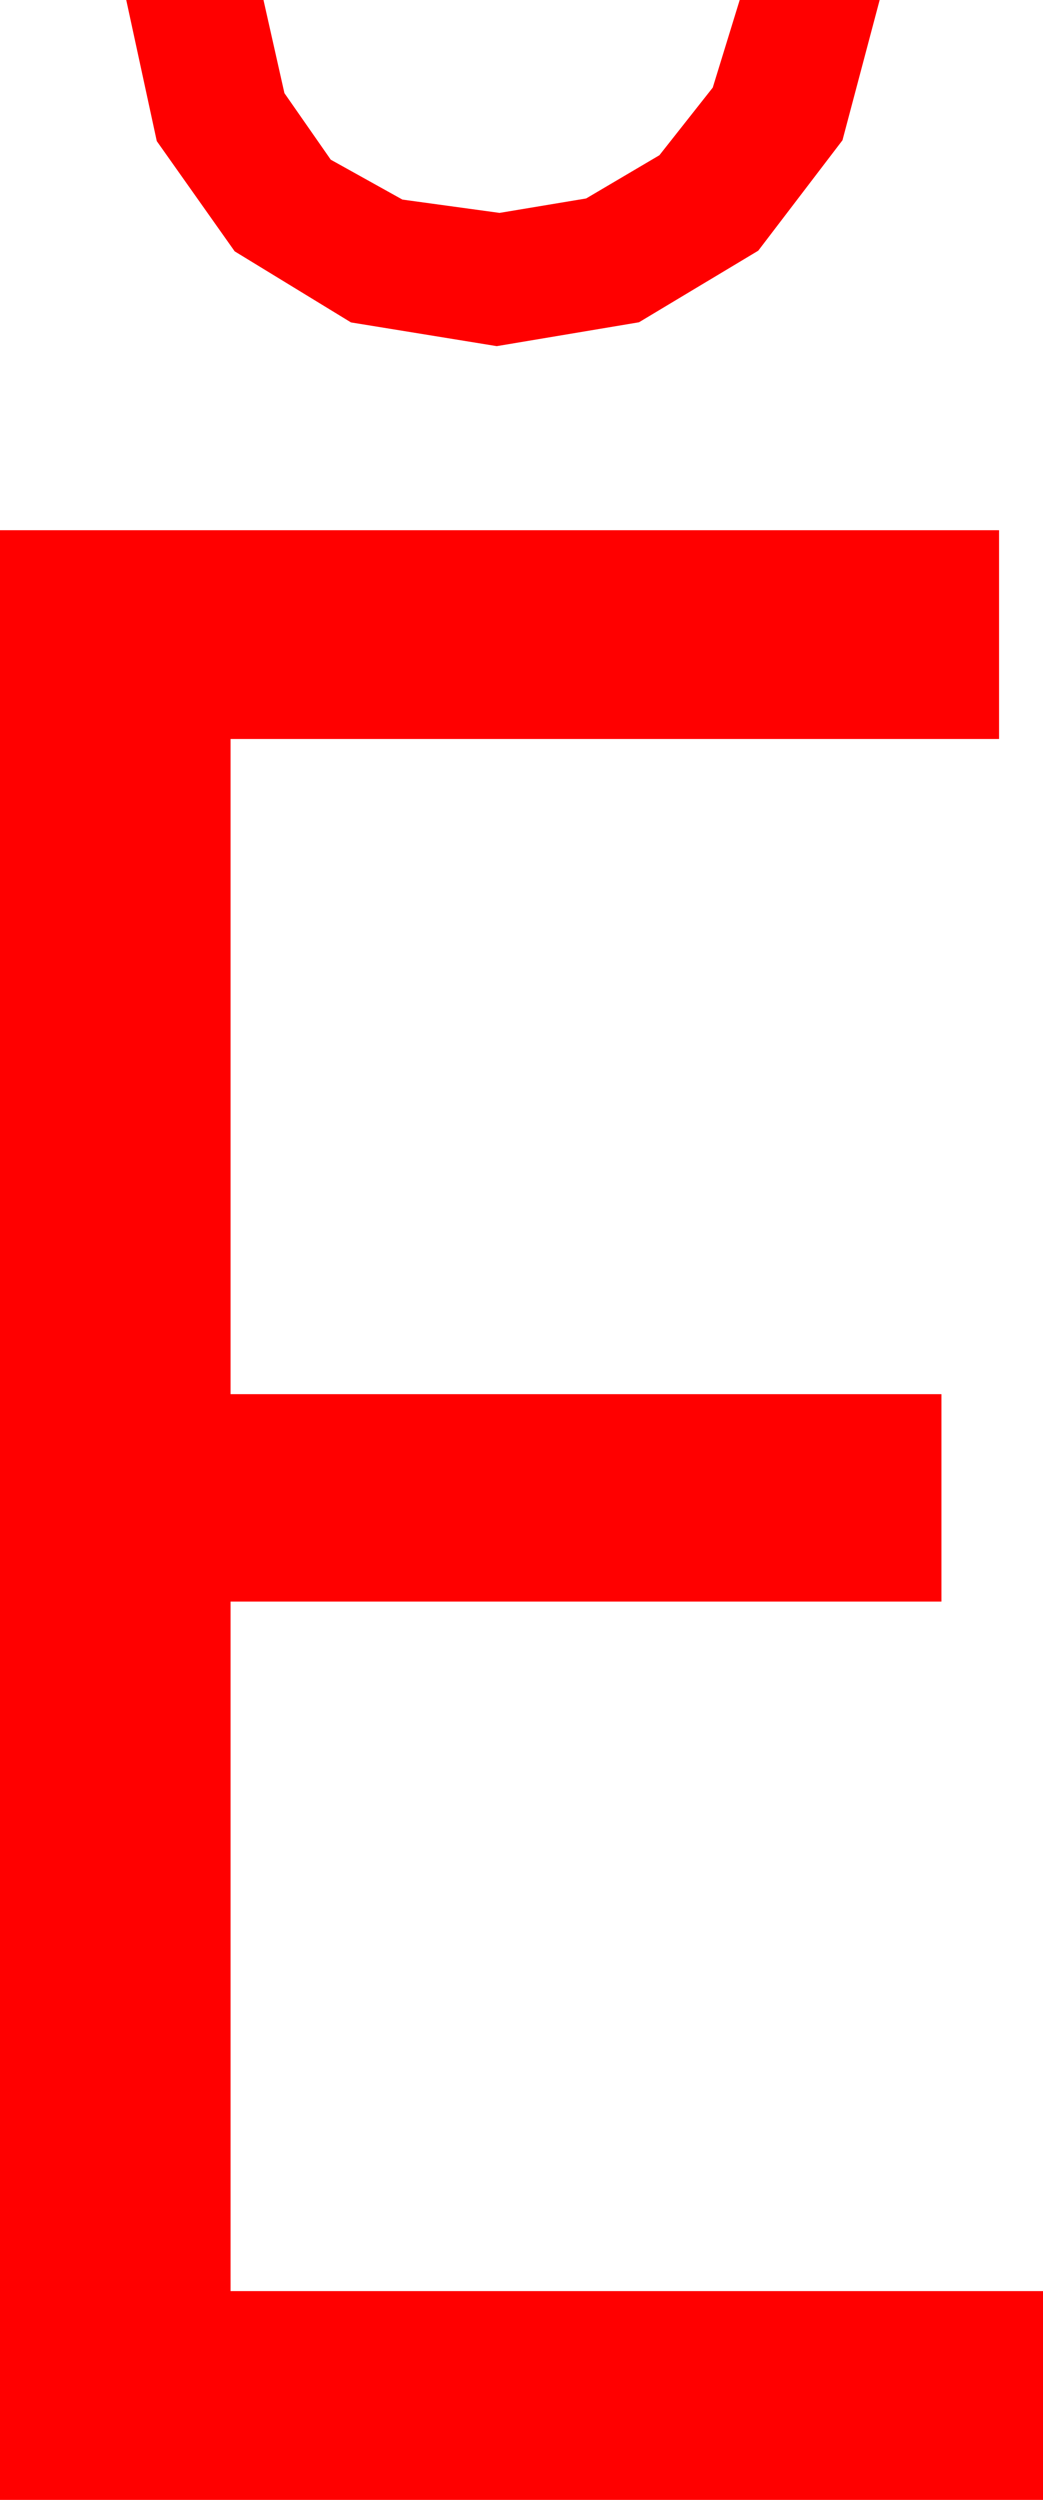 <?xml version="1.0" encoding="utf-8"?>
<!DOCTYPE svg PUBLIC "-//W3C//DTD SVG 1.1//EN" "http://www.w3.org/Graphics/SVG/1.1/DTD/svg11.dtd">
<svg width="22.266" height="53.32" xmlns="http://www.w3.org/2000/svg" xmlns:xlink="http://www.w3.org/1999/xlink" xmlns:xml="http://www.w3.org/XML/1998/namespace" version="1.1">
  <g>
    <g>
      <path style="fill:#FF0000;fill-opacity:1" d="M0,11.309L21.328,11.309 21.328,15.762 4.922,15.762 4.922,29.736 20.098,29.736 20.098,34.16 4.922,34.16 4.922,48.867 22.266,48.867 22.266,53.32 0,53.32 0,11.309z M2.695,0L5.625,0 6.072,1.987 7.061,3.406 8.591,4.257 10.664,4.541 12.513,4.233 14.077,3.311 15.216,1.868 15.791,0 18.779,0 17.985,2.992 16.187,5.347 13.641,6.874 10.605,7.383 7.493,6.877 5.01,5.361 3.347,3.01 2.695,0z" />
    </g>
  </g>
</svg>